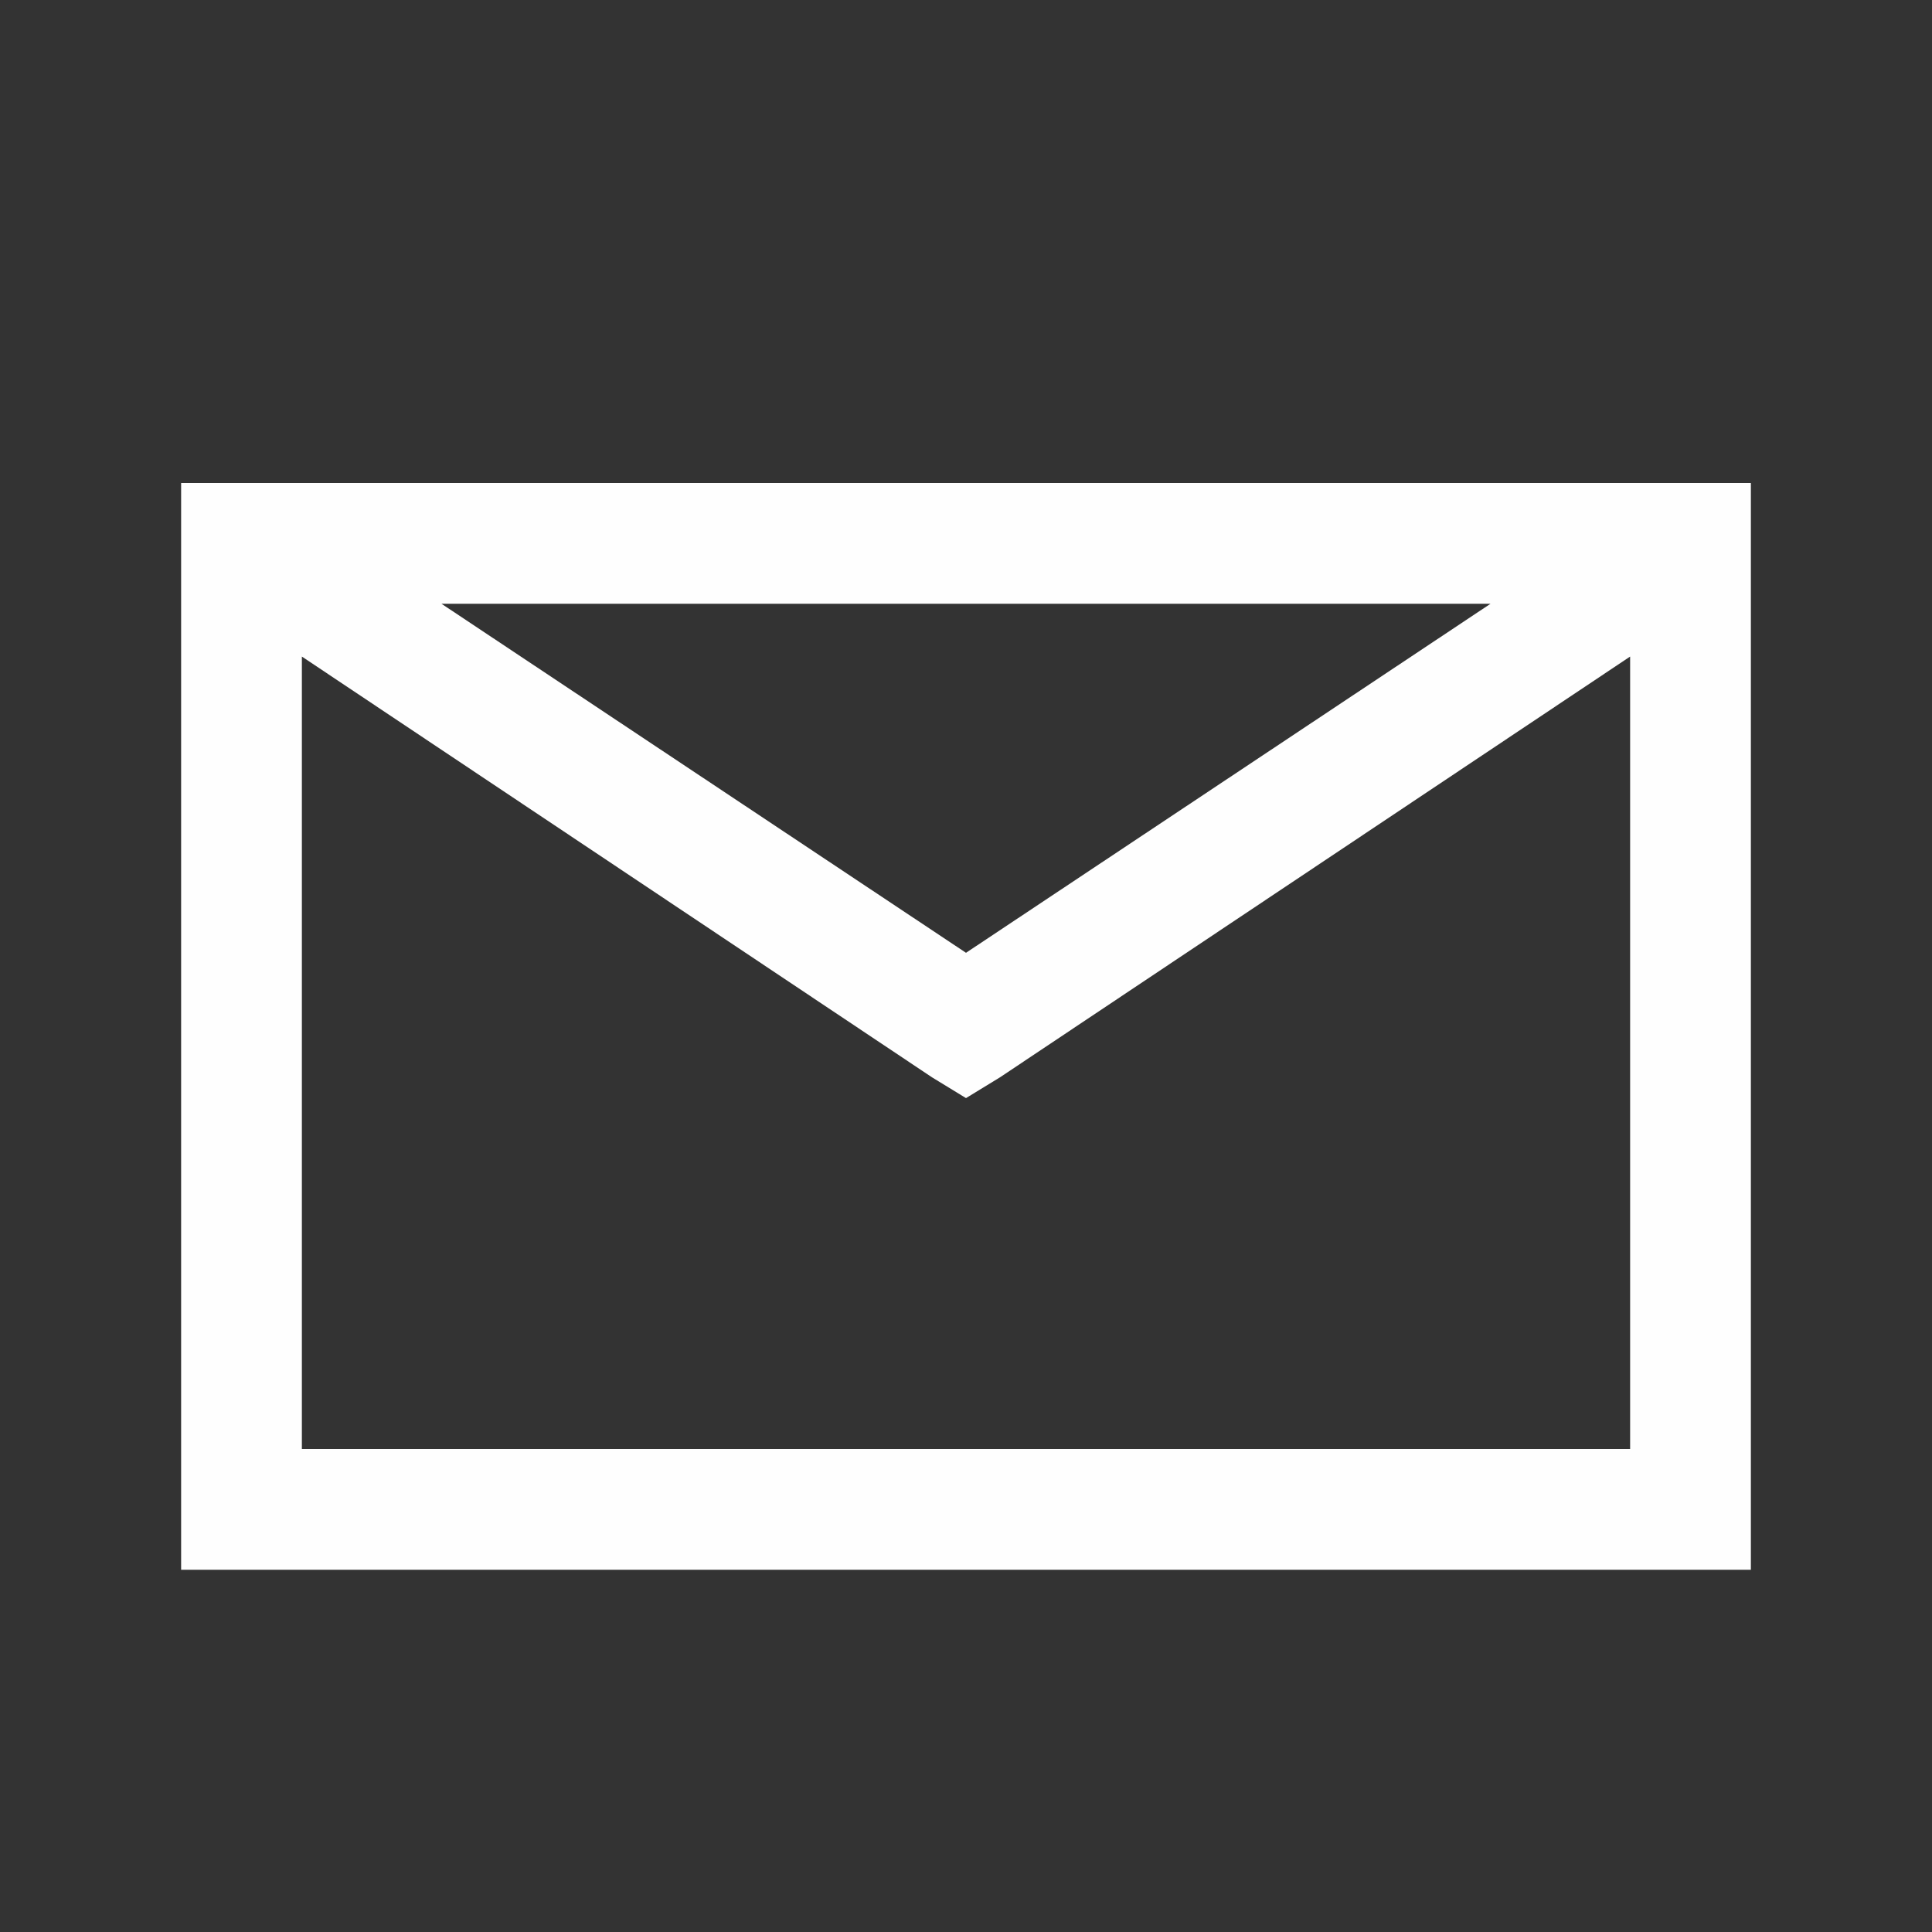 <?xml version="1.0" encoding="UTF-8"?>
<svg xmlns="http://www.w3.org/2000/svg" width="24pt" height="24pt"
     viewBox="0 0 24 24" version="1.1">
    <rect x="0" y="0" width="24" height="24" fill="#333333" stroke="none"/>
    <g id="surface1">
        <path style=" stroke:none;fill-rule:nonzero;fill:#FEFEFE;fill-opacity:1;"
              d="M 2.25 6 L 2.25 19.5 L 21.75 19.5 L 21.75 6 Z M 5.484 7.5 L 18.516 7.5 L 12 11.836 Z M 3.75 8.156 L 11.578 13.383 L 12 13.641 L 12.422 13.383 L 20.25 8.156 L 20.25 18 L 3.75 18 Z "/>
    </g>
</svg>
